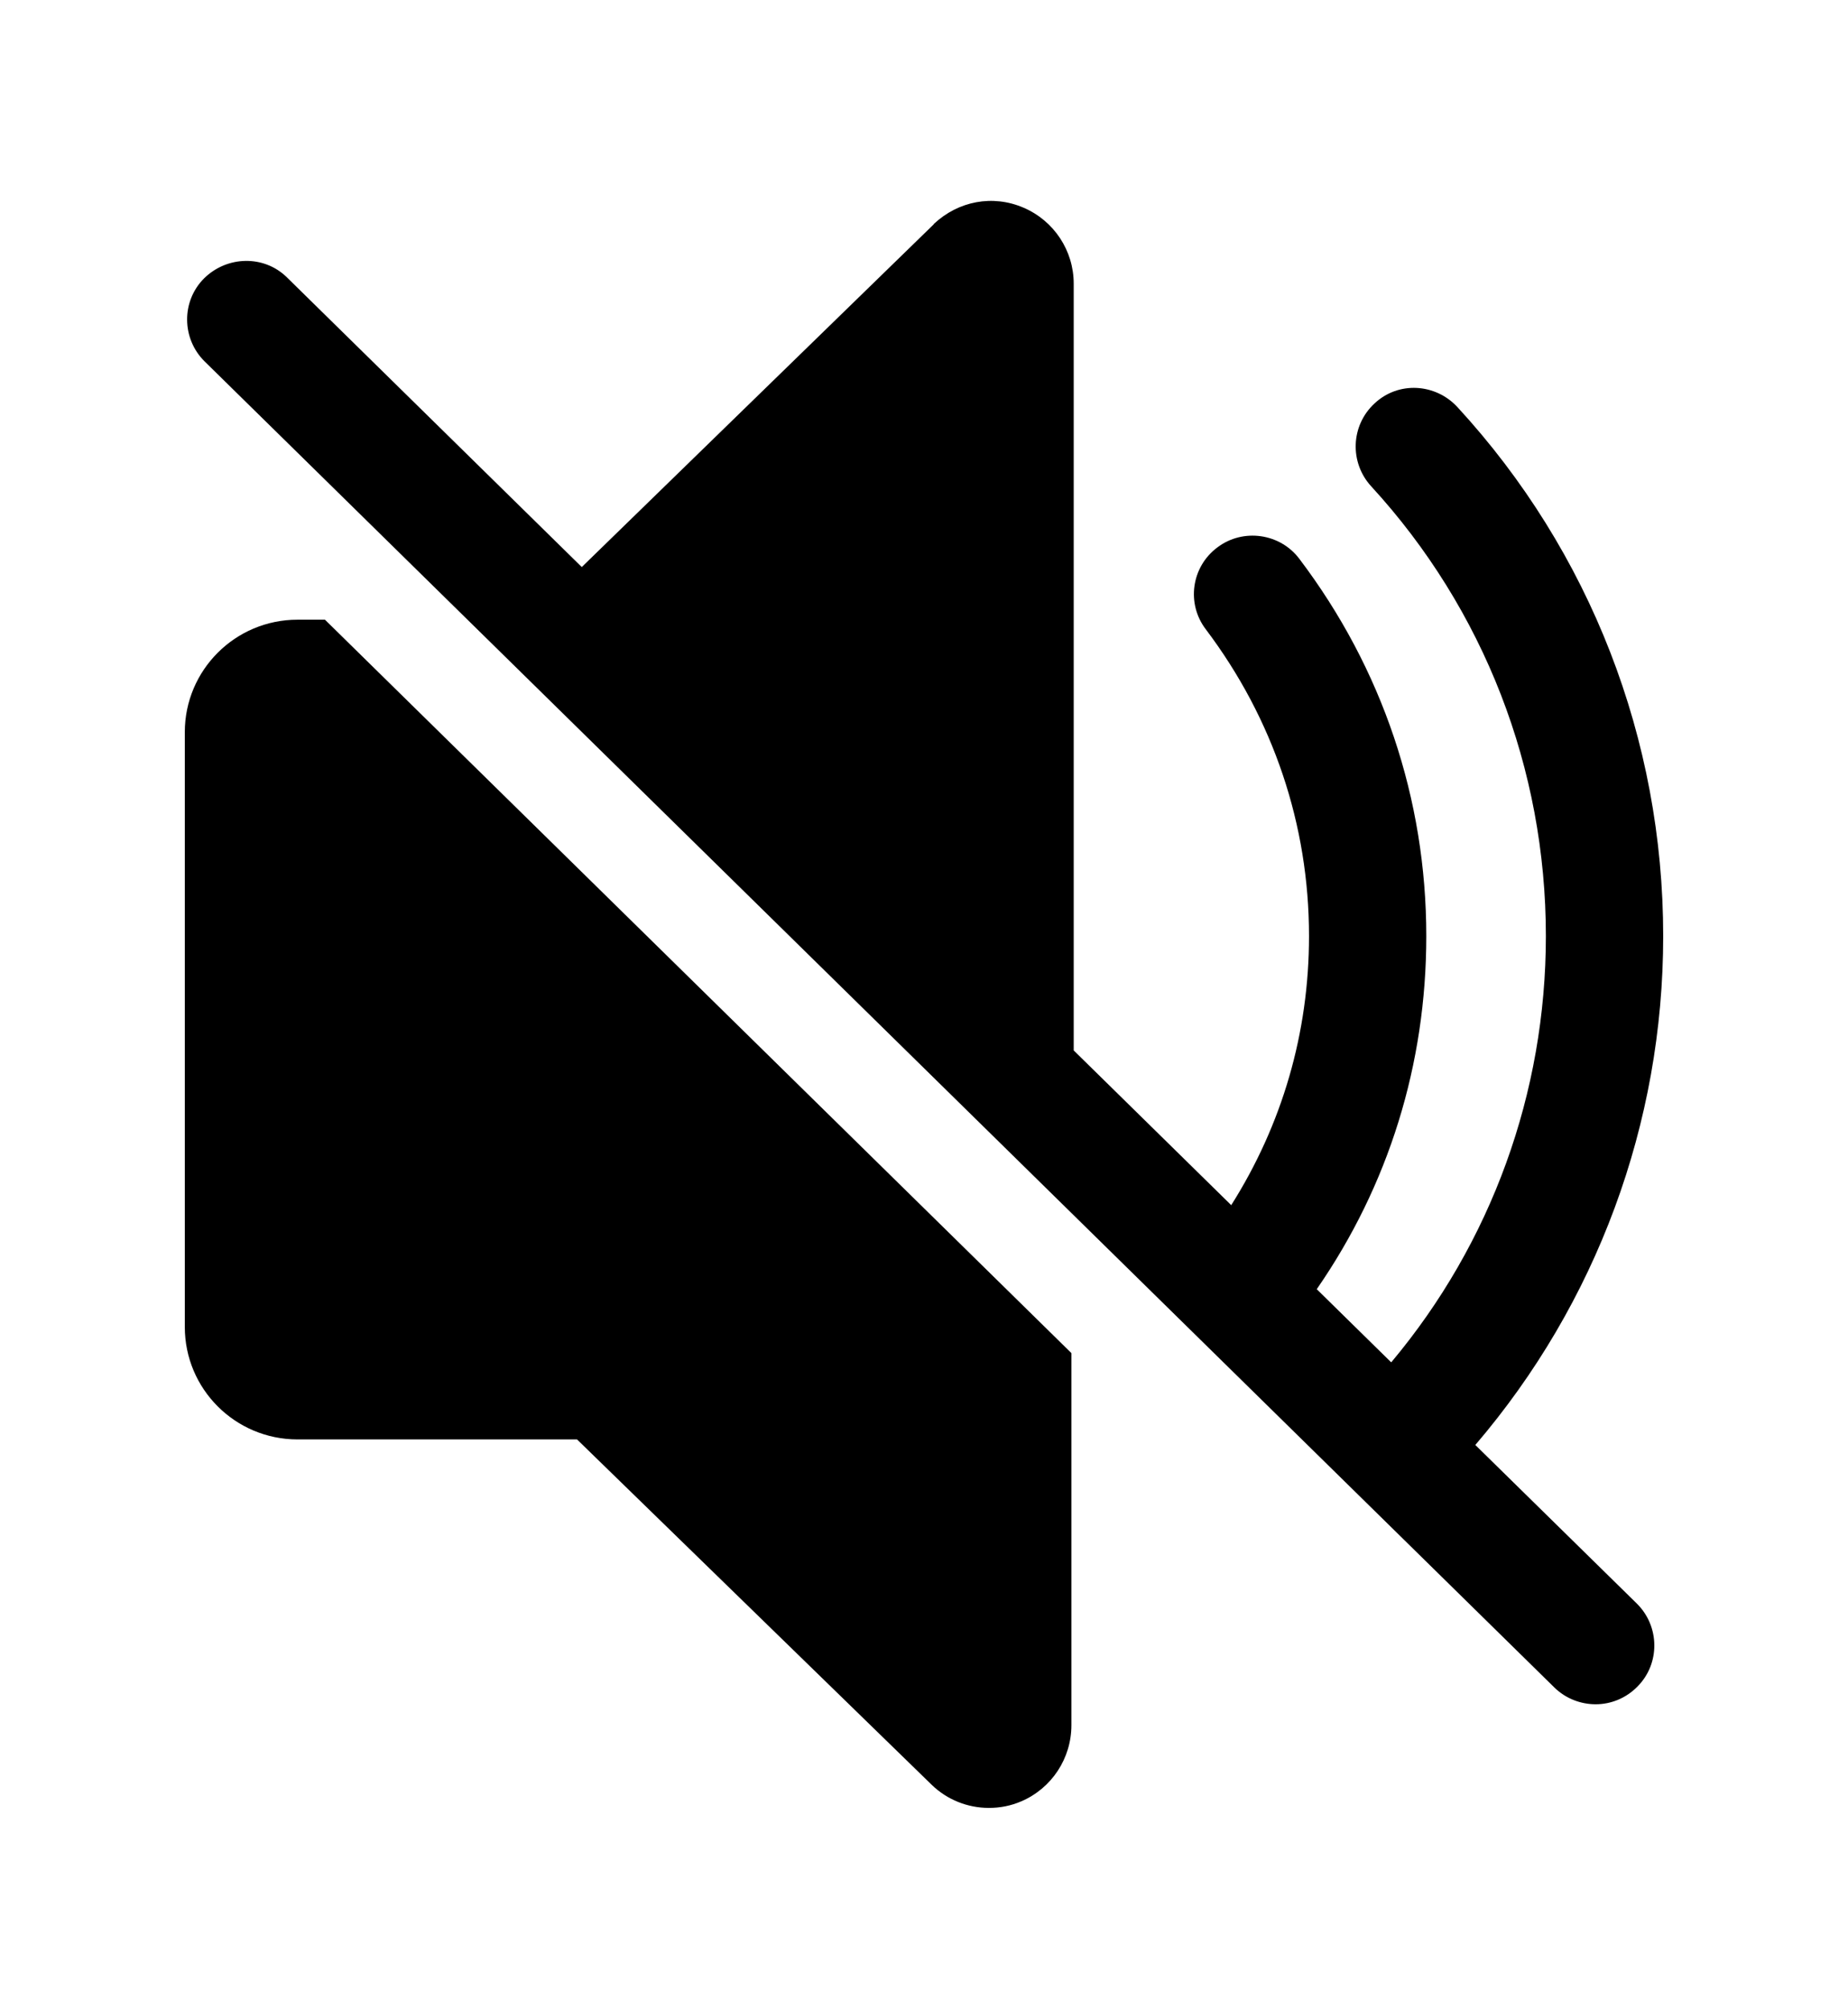 <?xml version="1.0" encoding="UTF-8" standalone="no"?>
<svg
   version="1.1"
   x="0px"
   y="0px"
   viewBox="0 0 76.928 83.598"
   enable-background="new 0 0 100 100"
   xml:space="preserve"
   id="svg3"
   sodipodi:docname="noun-mute-border.svg"
   inkscape:version="1.3.1 (9b9bdc1480, 2023-11-25, custom)"
   inkscape:export-filename="noun-mute-5967992.svg"
   inkscape:export-xdpi="96.461876"
   inkscape:export-ydpi="96.461876"
   width="76.928"
   height="83.598"
   xmlns:inkscape="http://www.inkscape.org/namespaces/inkscape"
   xmlns:sodipodi="http://sodipodi.sourceforge.net/DTD/sodipodi-0.dtd"
   xmlns="http://www.w3.org/2000/svg"
   xmlns:svg="http://www.w3.org/2000/svg"><defs
     id="defs3" /><sodipodi:namedview
     id="namedview3"
     pagecolor="#ffffff"
     bordercolor="#000000"
     borderopacity="0.25"
     inkscape:showpageshadow="2"
     inkscape:pageopacity="0.0"
     inkscape:pagecheckerboard="0"
     inkscape:deskcolor="#d1d1d1"
     inkscape:zoom="8.312"
     inkscape:cx="38.25794"
     inkscape:cy="43.912416"
     inkscape:window-width="2302"
     inkscape:window-height="1261"
     inkscape:window-x="769"
     inkscape:window-y="798"
     inkscape:window-maximized="0"
     inkscape:current-layer="svg3" /><path
     d="m 61.414,60.133 c 5.047,-5.898 7.821,-13.374 7.821,-21.178 0,-8.183 -3.033,-16.003 -8.564,-22.012 -0.915,-0.992 -2.461,-1.087 -3.453,-0.153 -0.992,0.915 -1.049,2.461 -0.134,3.453 4.692,5.112 7.267,11.75 7.267,18.712 0,6.522 -2.27,12.772 -6.438,17.74 l -3.1,-3.045 c 2.992,-4.323 4.56,-9.36 4.56,-14.694 0,-5.703 -1.831,-11.139 -5.283,-15.698 -0.801,-1.068 -2.346,-1.287 -3.414,-0.477 -1.087,0.81 -1.297,2.346 -0.477,3.414 2.804,3.719 4.292,8.126 4.292,12.761 0,4.035 -1.122,7.852 -3.238,11.197 l -6.557,-6.439 v -31.91 c 0,-1.374 -0.82,-2.613 -2.079,-3.157 -1.297,-0.562 -2.727,-0.277 -3.738,0.668 0,0.01 -0.019,0.019 -0.019,0.029 l -14.642,14.254 -12.27,-12.051 c -0.954,-0.944 -2.498,-0.906 -3.453,0.038 -0.954,0.954 -0.934,2.508 0.019,3.452 l 56.193,55.191 c 0.477,0.467 1.106,0.696 1.717,0.696 0.63,0 1.259,-0.248 1.736,-0.734 0.954,-0.954 0.934,-2.508 -0.019,-3.453 z"
     id="path1"
     style="stroke-width:0.8" /><path
     d="m 18.498,30.672 -4.971,-4.883 h -1.142 c -2.594,0 -4.692,2.098 -4.692,4.682 v 24.749 c 0,2.585 2.098,4.682 4.692,4.682 H 24.02 l 14.763,14.372 c 0.649,0.63 1.507,0.963 2.384,0.963 0.458,0 0.915,-0.086 1.354,-0.277 1.259,-0.544 2.079,-1.783 2.079,-3.166 v -15.484 l -4.883,-4.797 z"
     id="path2"
     style="stroke-width:0.8" /></svg>
